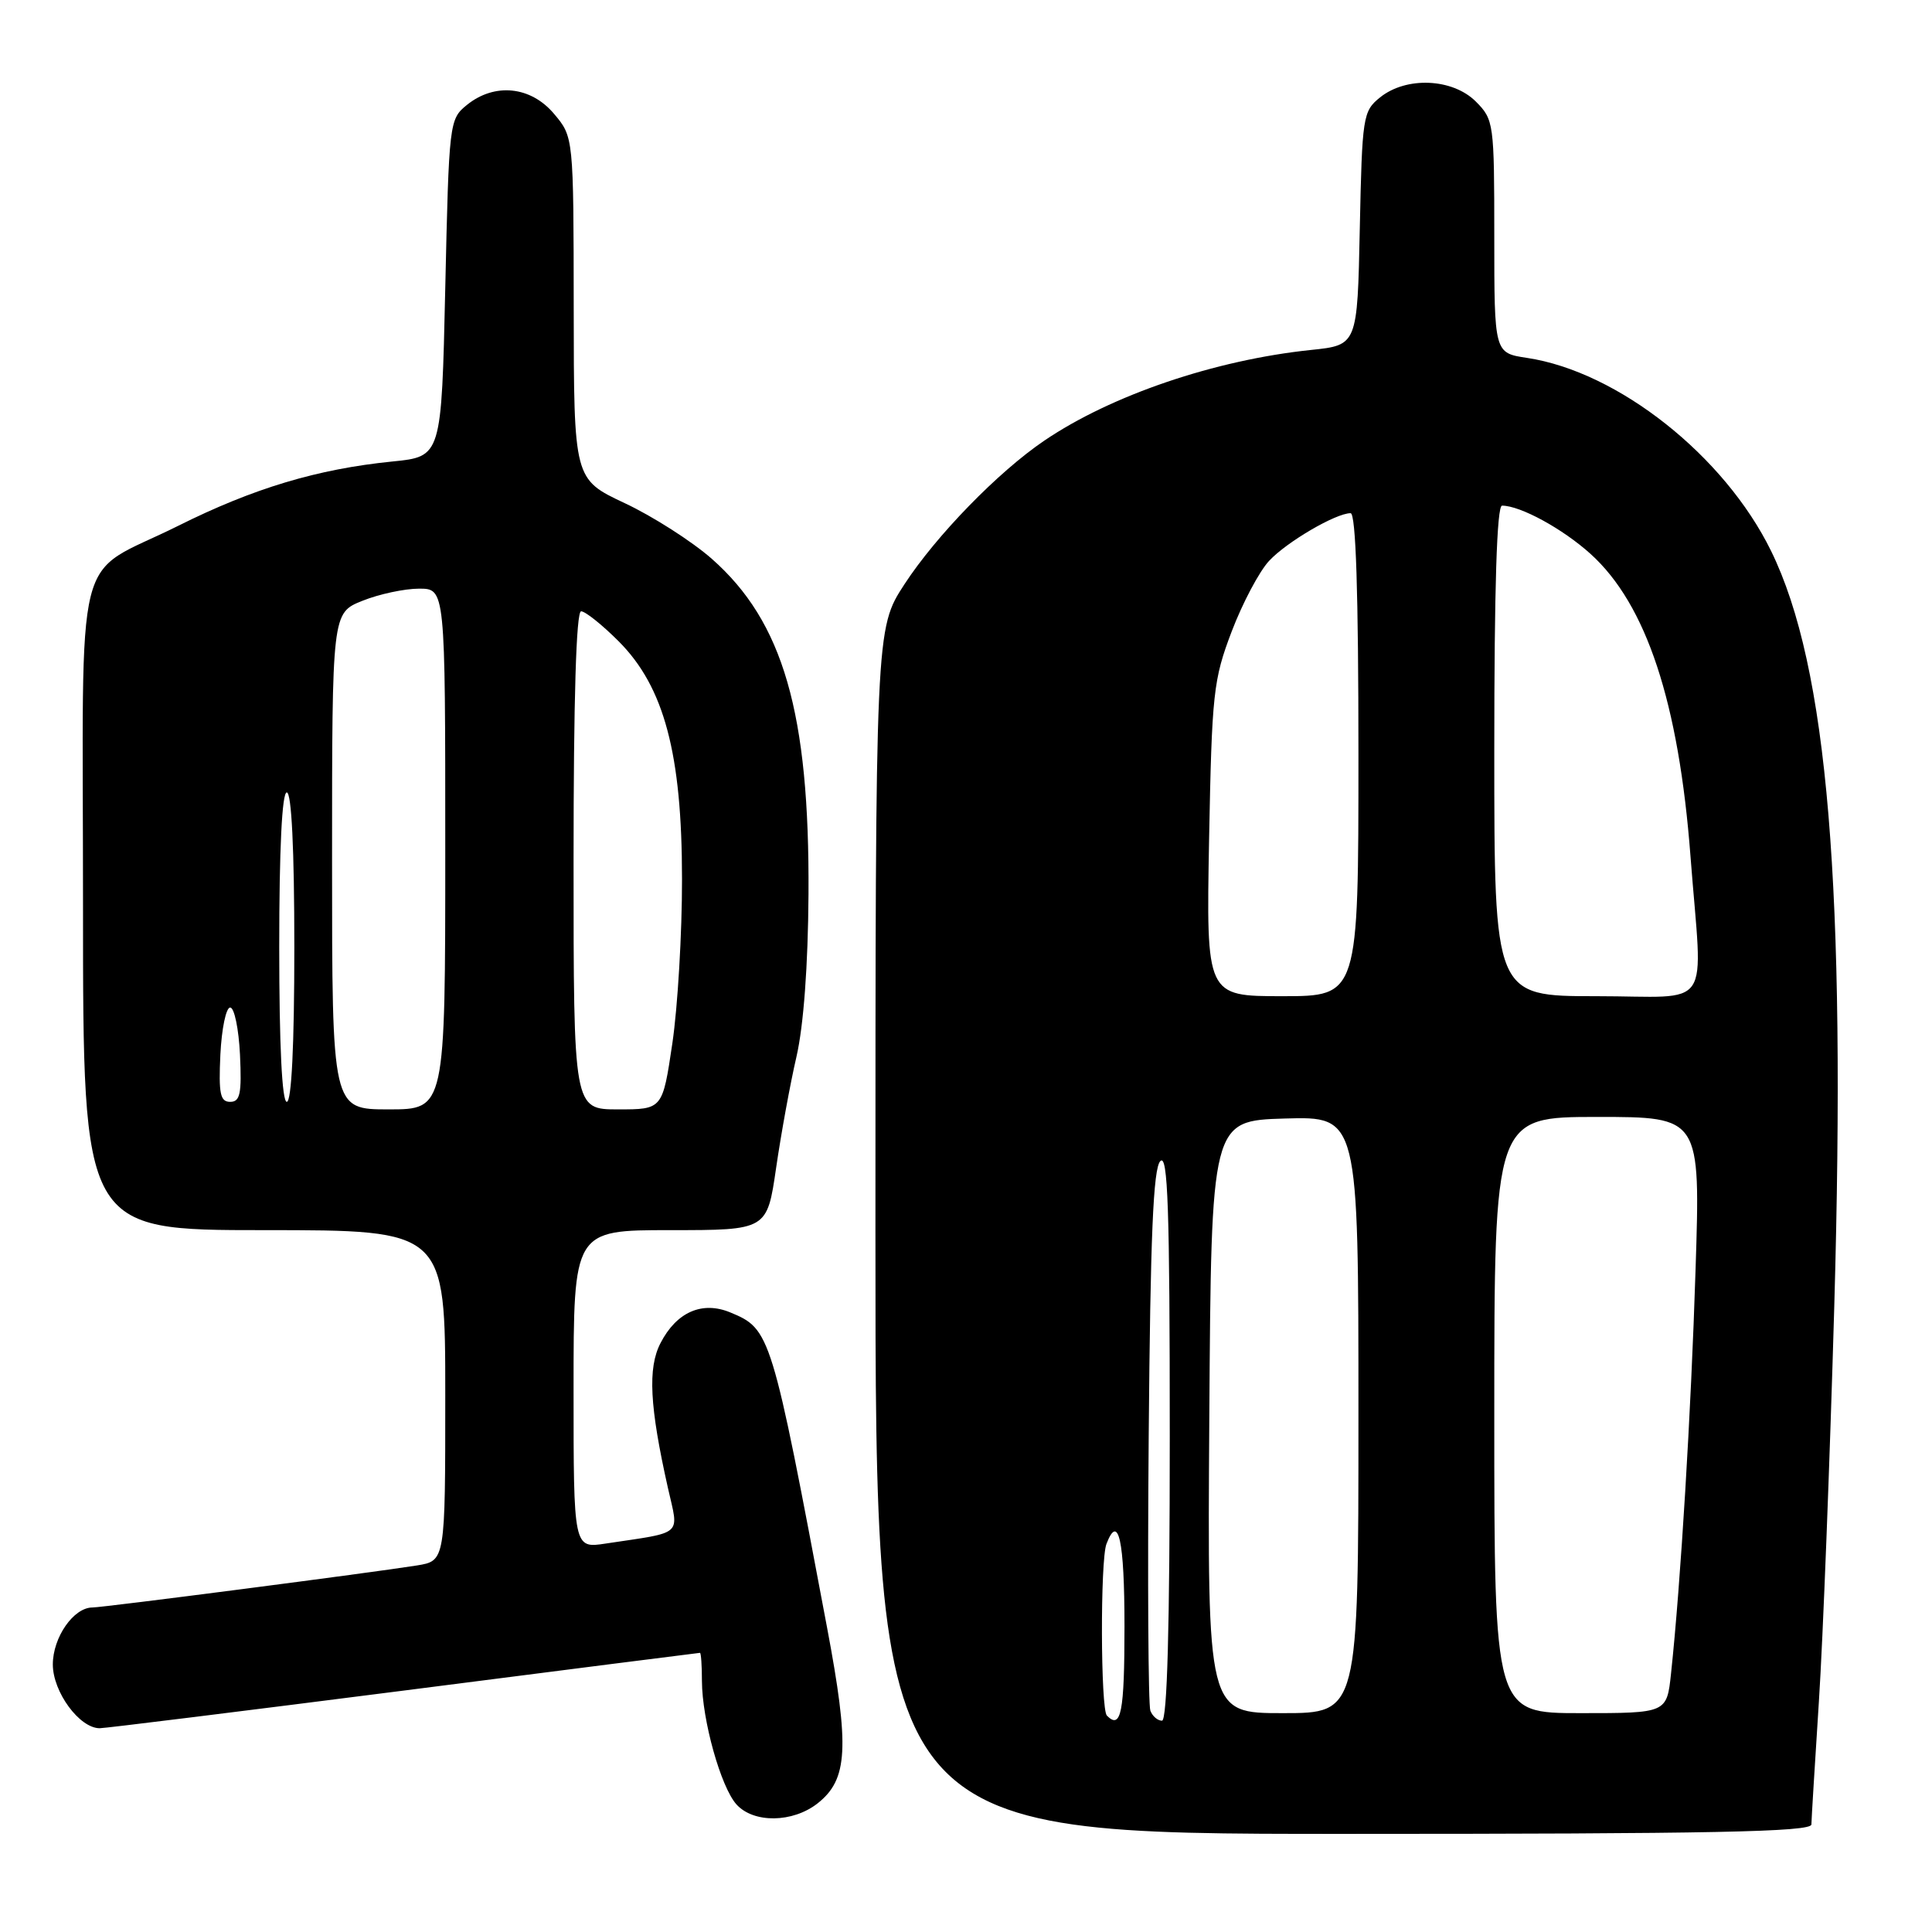 <?xml version="1.0" encoding="UTF-8" standalone="no"?>
<!DOCTYPE svg PUBLIC "-//W3C//DTD SVG 1.1//EN" "http://www.w3.org/Graphics/SVG/1.1/DTD/svg11.dtd" >
<svg xmlns="http://www.w3.org/2000/svg" xmlns:xlink="http://www.w3.org/1999/xlink" version="1.1" viewBox="0 0 256 256">
 <g >
 <path fill="currentColor"
d=" M 240.02 241.75 C 240.03 241.06 240.48 233.75 241.01 225.50 C 241.55 217.25 242.46 193.68 243.05 173.11 C 244.63 117.49 242.20 88.38 234.68 73.01 C 228.50 60.39 214.39 49.23 202.32 47.42 C 198.00 46.77 198.00 46.77 198.00 31.34 C 198.00 16.29 197.94 15.85 195.55 13.45 C 192.46 10.37 186.33 10.11 182.86 12.91 C 180.59 14.74 180.49 15.42 180.18 30.27 C 179.86 45.73 179.86 45.73 173.72 46.37 C 160.97 47.70 147.24 52.37 138.37 58.39 C 132.26 62.53 124.05 70.97 119.85 77.41 C 116.00 83.31 116.00 83.31 116.00 163.16 C 116.00 243.00 116.00 243.00 178.00 243.00 C 226.92 243.00 240.00 242.74 240.02 241.75 Z  M 108.33 238.96 C 112.36 235.79 112.59 231.57 109.59 215.66 C 102.23 176.54 102.10 176.11 96.76 173.90 C 93.04 172.36 89.64 173.85 87.52 177.97 C 85.81 181.26 86.08 186.37 88.51 197.19 C 89.96 203.61 90.69 202.96 80.25 204.53 C 76.00 205.18 76.00 205.18 76.00 184.09 C 76.00 163.00 76.00 163.00 88.82 163.00 C 101.64 163.00 101.64 163.00 102.84 154.75 C 103.50 150.21 104.71 143.57 105.54 140.00 C 106.48 135.90 107.07 127.95 107.13 118.50 C 107.28 94.48 103.79 82.39 94.31 74.04 C 91.68 71.73 86.49 68.41 82.78 66.67 C 76.04 63.50 76.04 63.50 76.02 40.83 C 76.00 18.15 76.00 18.15 73.41 15.08 C 70.33 11.42 65.54 10.93 61.86 13.91 C 59.54 15.79 59.49 16.17 59.00 38.16 C 58.50 60.50 58.50 60.50 52.00 61.15 C 42.06 62.15 33.59 64.69 23.60 69.68 C 9.51 76.71 11.00 70.73 11.00 120.15 C 11.00 163.00 11.00 163.00 35.00 163.00 C 59.00 163.00 59.00 163.00 59.00 184.91 C 59.00 206.82 59.00 206.82 55.25 207.43 C 49.46 208.36 13.66 213.00 12.25 213.00 C 9.75 213.00 7.00 216.96 7.00 220.55 C 7.00 224.19 10.53 229.00 13.21 229.00 C 13.92 229.00 32.05 226.75 53.50 224.01 C 74.95 221.26 92.61 219.01 92.75 219.01 C 92.89 219.00 93.01 220.69 93.01 222.75 C 93.03 227.92 95.52 236.81 97.59 239.10 C 99.86 241.61 105.04 241.54 108.33 238.96 Z  M 146.67 227.33 C 145.83 226.50 145.78 206.73 146.61 204.58 C 148.20 200.43 149.00 204.09 149.00 215.50 C 149.00 226.93 148.55 229.22 146.67 227.33 Z  M 152.43 226.68 C 152.15 225.96 152.05 209.55 152.21 190.23 C 152.43 163.78 152.81 154.79 153.75 153.85 C 154.75 152.85 155.00 160.14 155.00 190.30 C 155.00 215.53 154.66 228.00 153.97 228.00 C 153.40 228.00 152.71 227.41 152.43 226.68 Z  M 160.24 187.75 C 160.50 148.50 160.50 148.50 170.25 148.21 C 180.00 147.93 180.00 147.93 180.00 187.46 C 180.00 227.00 180.00 227.00 169.99 227.00 C 159.98 227.00 159.98 227.00 160.24 187.75 Z  M 198.00 187.50 C 198.00 148.00 198.00 148.00 211.66 148.00 C 225.32 148.00 225.32 148.00 224.67 168.25 C 224.07 187.25 222.70 209.78 221.42 221.75 C 220.86 227.00 220.86 227.00 209.43 227.00 C 198.00 227.00 198.00 227.00 198.00 187.50 Z  M 160.21 111.25 C 160.58 91.81 160.77 90.07 163.21 83.66 C 164.64 79.90 166.87 75.70 168.16 74.32 C 170.50 71.80 177.01 68.00 178.96 68.00 C 179.66 68.00 180.00 78.52 180.00 100.00 C 180.00 132.00 180.00 132.00 169.91 132.00 C 159.83 132.00 159.83 132.00 160.21 111.25 Z  M 198.00 99.50 C 198.00 77.83 198.34 67.00 199.03 67.00 C 201.45 67.00 207.06 70.06 210.75 73.39 C 218.15 80.07 222.45 93.08 224.00 113.48 C 225.60 134.38 227.21 132.00 211.50 132.00 C 198.00 132.00 198.00 132.00 198.00 99.50 Z  M 44.00 114.11 C 44.00 81.22 44.00 81.22 48.02 79.61 C 50.23 78.72 53.61 78.00 55.52 78.00 C 59.00 78.00 59.00 78.00 59.00 112.50 C 59.00 147.00 59.00 147.00 51.50 147.00 C 44.00 147.00 44.00 147.00 44.00 114.11 Z  M 76.00 114.00 C 76.00 92.67 76.35 81.00 77.00 81.00 C 77.55 81.00 79.78 82.78 81.96 84.96 C 88.01 91.01 90.37 99.87 90.37 116.50 C 90.38 123.65 89.80 133.44 89.09 138.25 C 87.79 147.00 87.79 147.00 81.90 147.00 C 76.00 147.00 76.00 147.00 76.00 114.00 Z  M 29.20 139.75 C 29.37 136.31 29.95 133.50 30.50 133.50 C 31.05 133.50 31.63 136.31 31.80 139.75 C 32.04 144.93 31.82 146.00 30.50 146.00 C 29.18 146.00 28.96 144.93 29.20 139.75 Z  M 37.00 125.50 C 37.00 112.50 37.37 105.00 38.00 105.00 C 38.63 105.00 39.00 112.50 39.00 125.50 C 39.00 138.50 38.63 146.00 38.00 146.00 C 37.37 146.00 37.00 138.50 37.00 125.50 Z "/>
</g>
</svg>